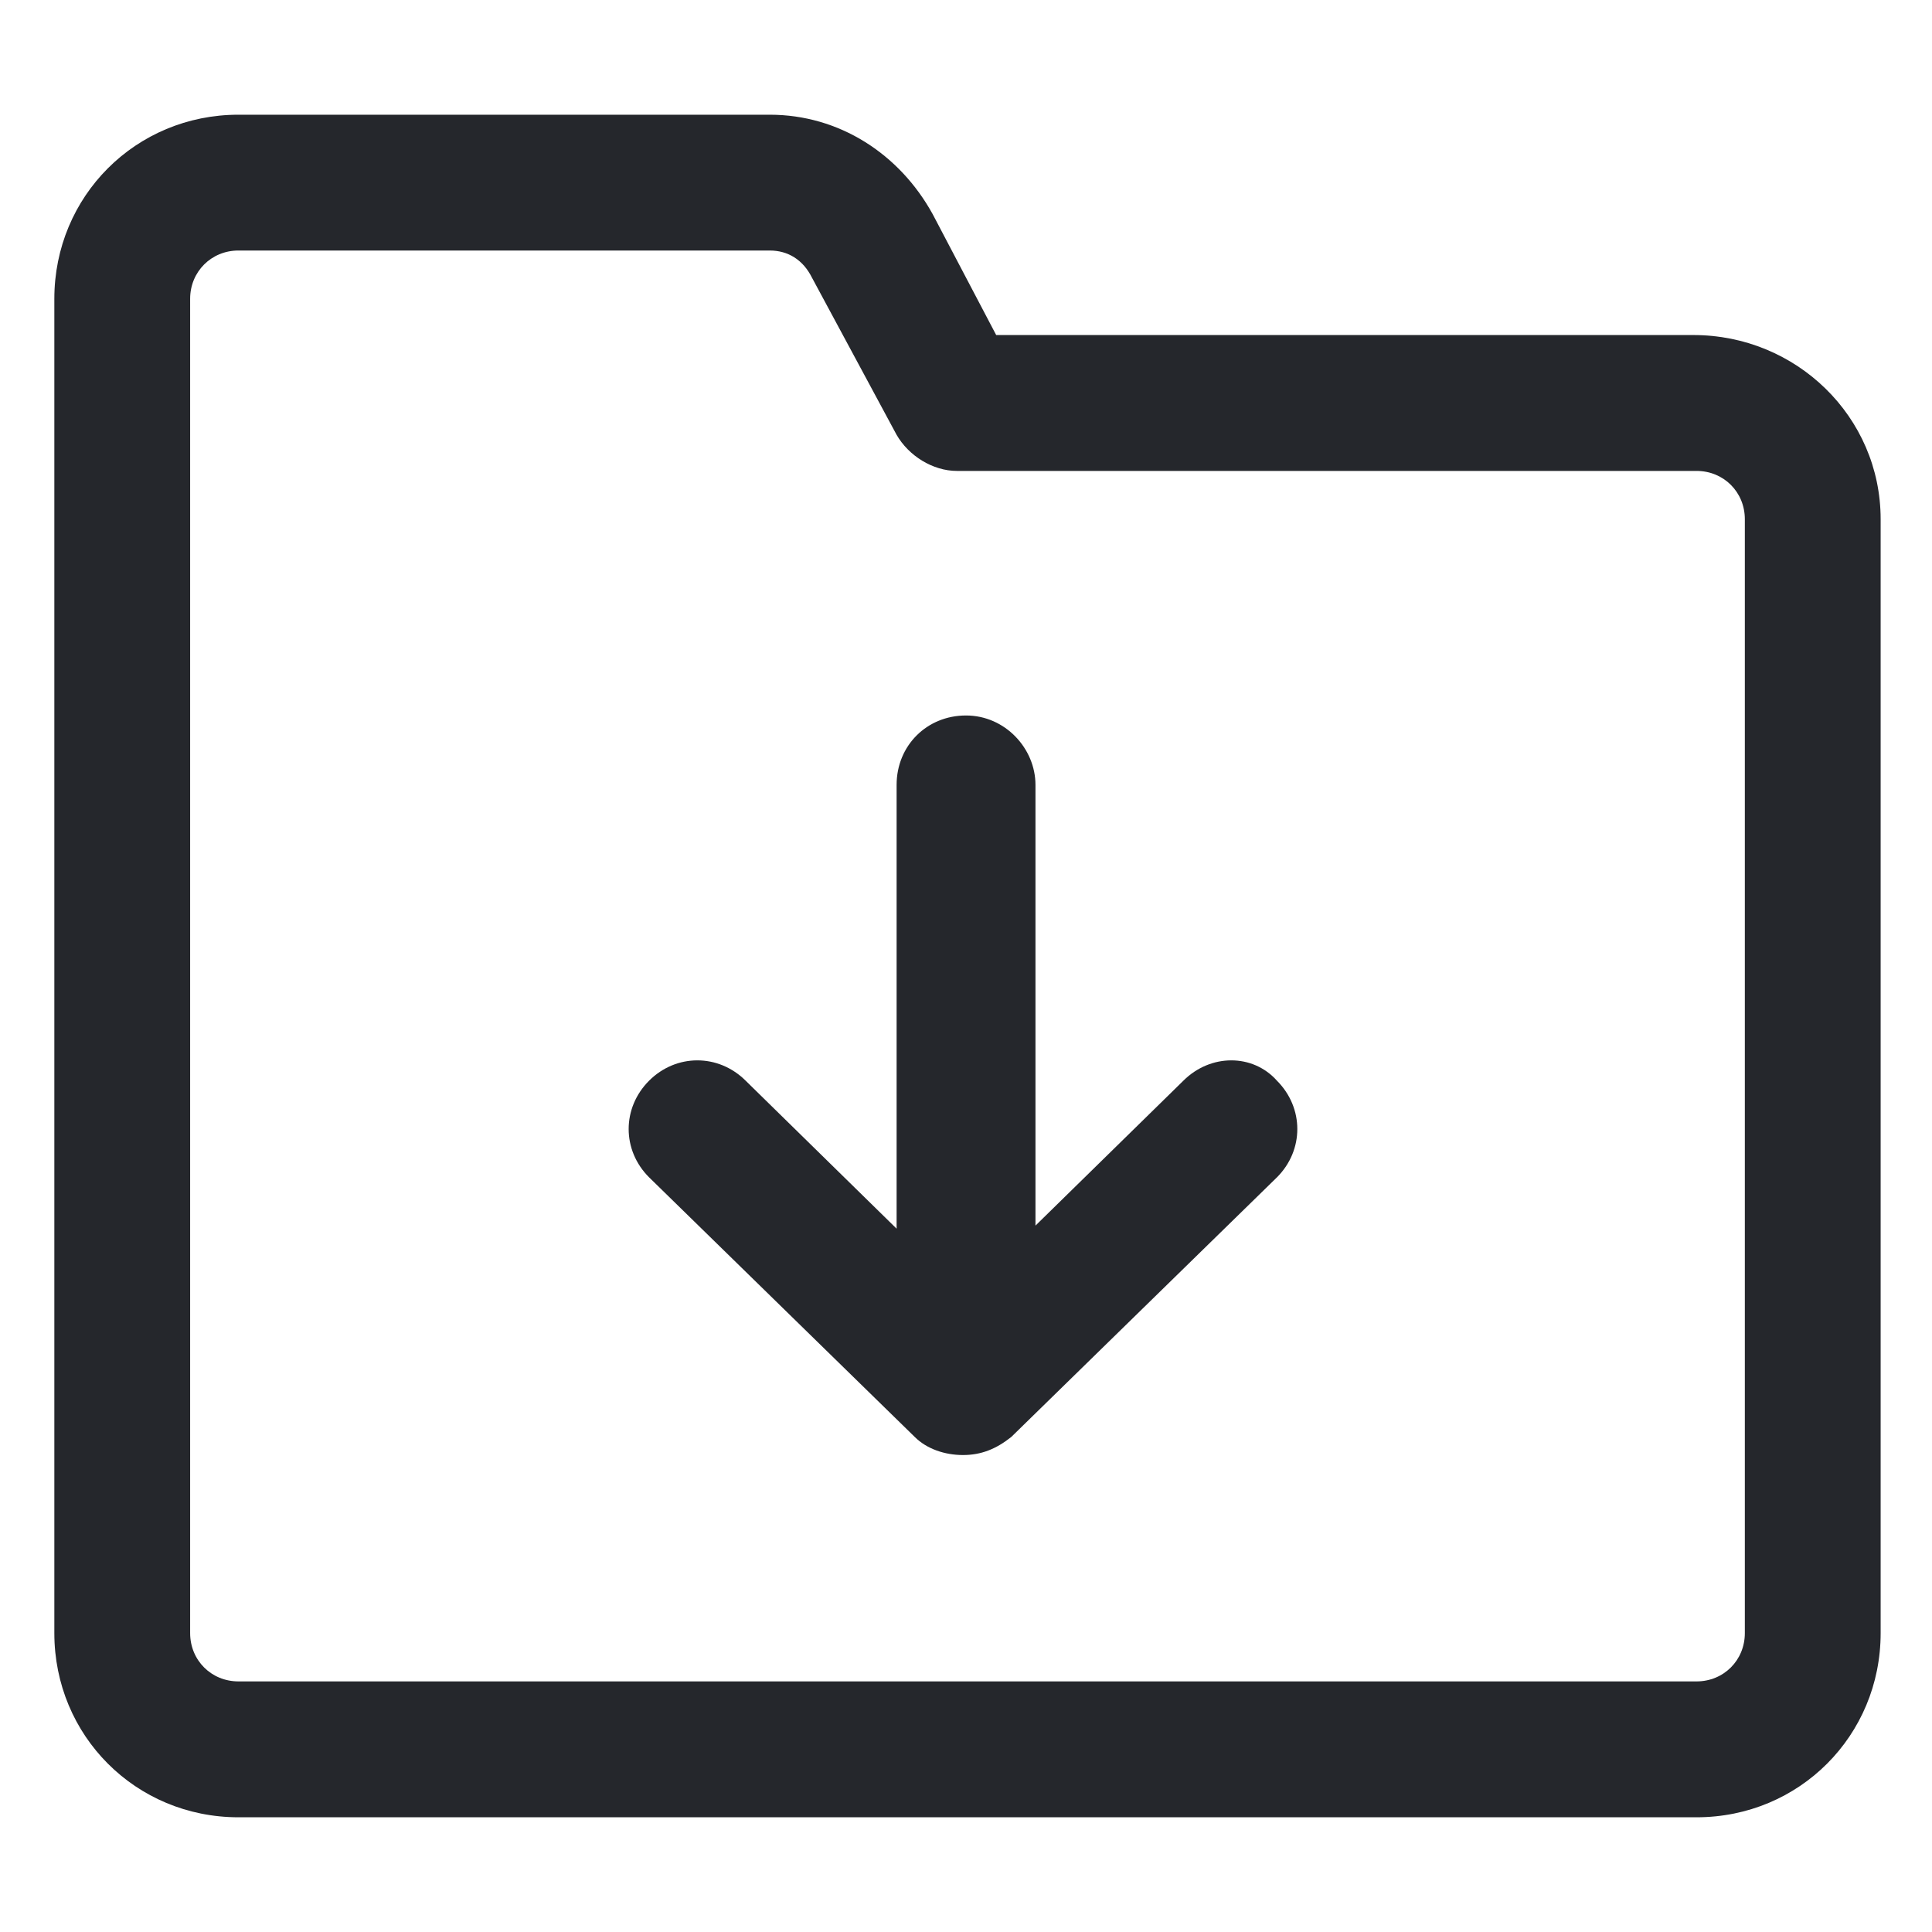 <svg width="24" height="24" viewBox="0 0 24 24" fill="none" xmlns="http://www.w3.org/2000/svg">
<path d="M21.037 4.162H12.375L11.587 2.662C11.175 1.912 10.425 1.425 9.562 1.425H2.962C1.687 1.425 0.675 2.437 0.675 3.712V20.287C0.675 21.562 1.687 22.575 2.962 22.575H21.075C22.35 22.575 23.362 21.562 23.362 20.287V6.45C23.362 5.175 22.312 4.162 21.037 4.162ZM21.675 20.287C21.675 20.625 21.412 20.887 21.075 20.887H2.962C2.625 20.887 2.362 20.625 2.362 20.287V3.712C2.362 3.375 2.625 3.112 2.962 3.112H9.562C9.787 3.112 9.975 3.225 10.087 3.45L11.137 5.4C11.287 5.662 11.587 5.85 11.887 5.85H21.075C21.412 5.85 21.675 6.112 21.675 6.45V20.287Z" fill="#25272C"/>
<path d="M14.7 13.425L12.863 15.225V9.75C12.863 9.3 12.488 8.888 12 8.888C11.513 8.888 11.138 9.263 11.138 9.75V15.263L9.263 13.425C8.925 13.088 8.4 13.088 8.063 13.425C7.725 13.763 7.725 14.288 8.063 14.625L11.363 17.85C11.513 18 11.738 18.075 11.963 18.075C12.188 18.075 12.375 18 12.563 17.85L15.863 14.625C16.2 14.288 16.2 13.763 15.863 13.425C15.563 13.088 15.038 13.088 14.7 13.425Z" fill="#25272C"/>
</svg>
